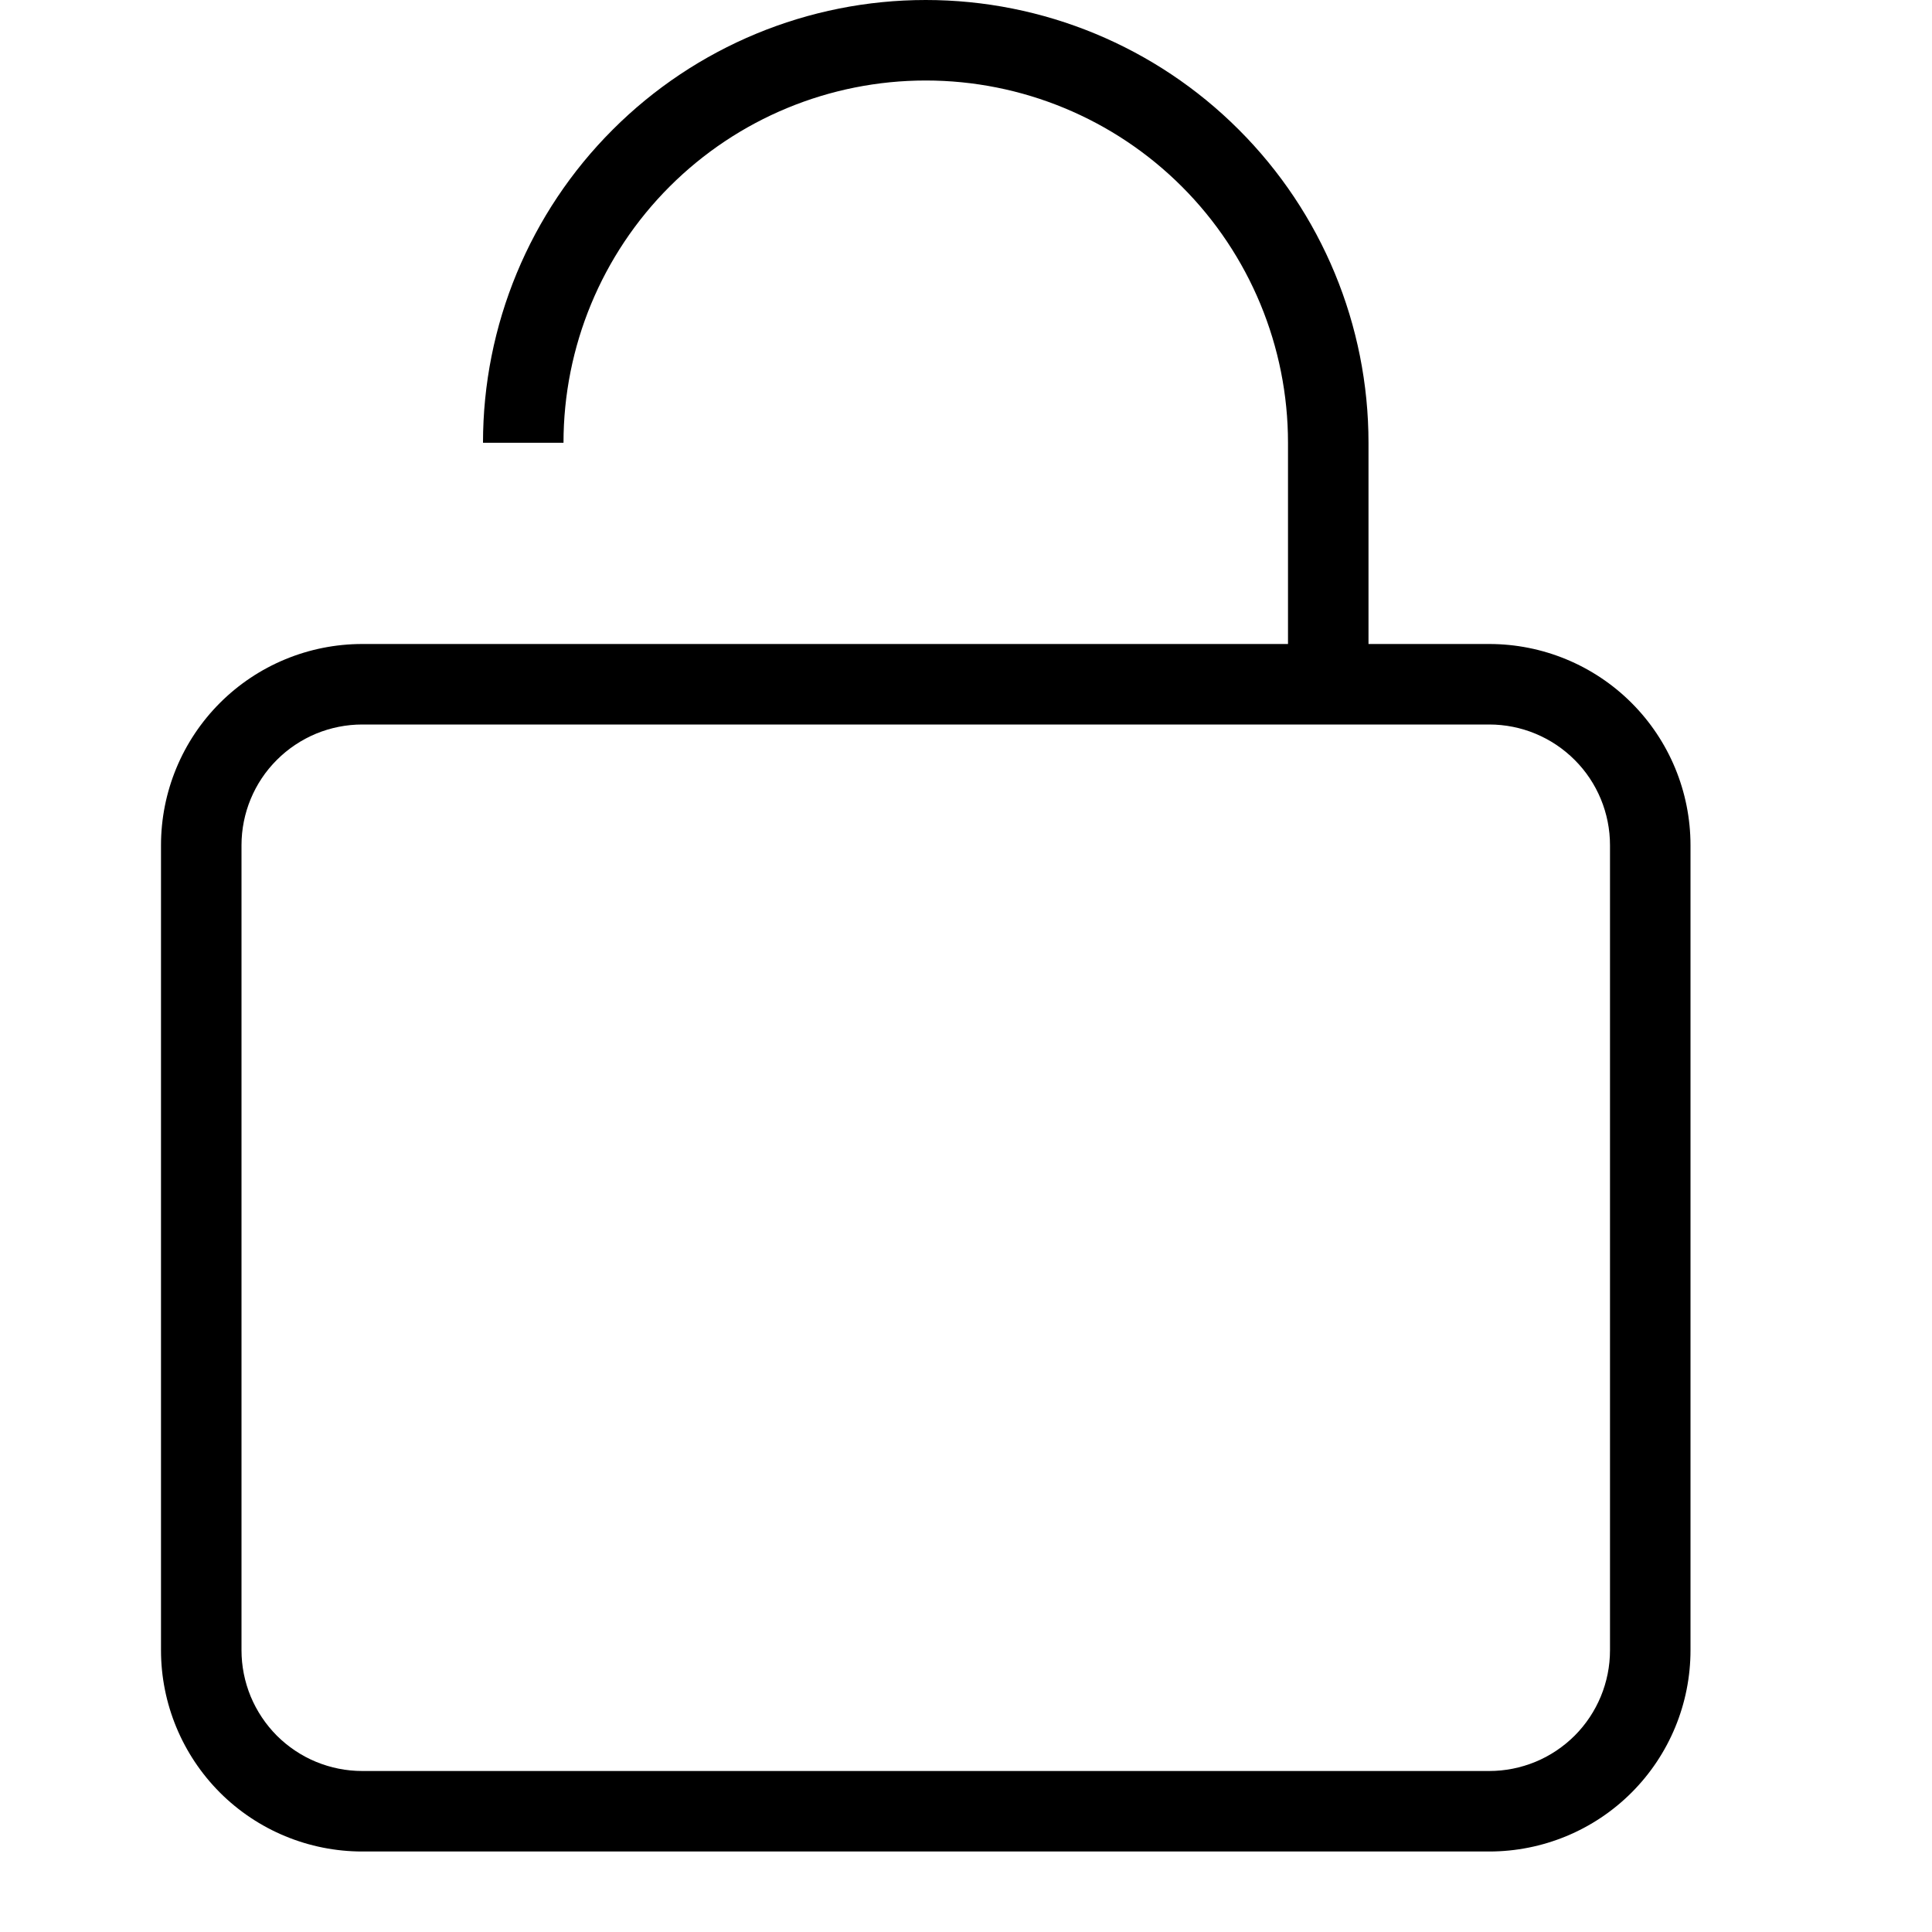 <svg width="24" height="24" viewBox="0 0 24 24" xmlns="http://www.w3.org/2000/svg">
<path fill-rule="evenodd" clip-rule="evenodd" d="M4.5 8H6H6.5H7H8H8.5H9H14H14.5H15H16V5.5C16 4.307 15.526 3.162 14.682 2.318C13.838 1.474 12.694 1 11.5 1C10.306 1 9.162 1.474 8.318 2.318C7.474 3.162 7 4.307 7 5.5H6.5H6C6 4.041 6.579 2.642 7.611 1.611C8.642 0.579 10.041 0 11.5 0C12.959 0 14.358 0.579 15.389 1.611C16.421 2.642 17 4.041 17 5.5V8H18.5C19.163 8 19.799 8.263 20.268 8.732C20.737 9.201 21 9.837 21 10.5V20.5C21 21.163 20.737 21.799 20.268 22.268C19.799 22.737 19.163 23 18.5 23H4.5C3.837 23 3.201 22.737 2.732 22.268C2.264 21.799 2 21.163 2 20.5V10.5C2 9.837 2.263 9.201 2.732 8.732C3.201 8.263 3.837 8 4.5 8ZM20 20.5V10.5C20 10.102 19.842 9.72 19.561 9.44C19.279 9.158 18.898 9 18.5 9H4.5C4.303 9 4.108 9.039 3.926 9.114C3.744 9.19 3.579 9.3 3.439 9.44C3.158 9.72 3 10.102 3 10.5V20.5C3 20.697 3.039 20.892 3.114 21.074C3.19 21.256 3.3 21.421 3.439 21.561C3.579 21.7 3.744 21.811 3.926 21.886C4.108 21.961 4.303 22 4.5 22H18.5C18.697 22 18.892 21.961 19.074 21.886C19.256 21.811 19.421 21.7 19.561 21.561C19.842 21.279 20 20.898 20 20.5Z" />
</svg>
